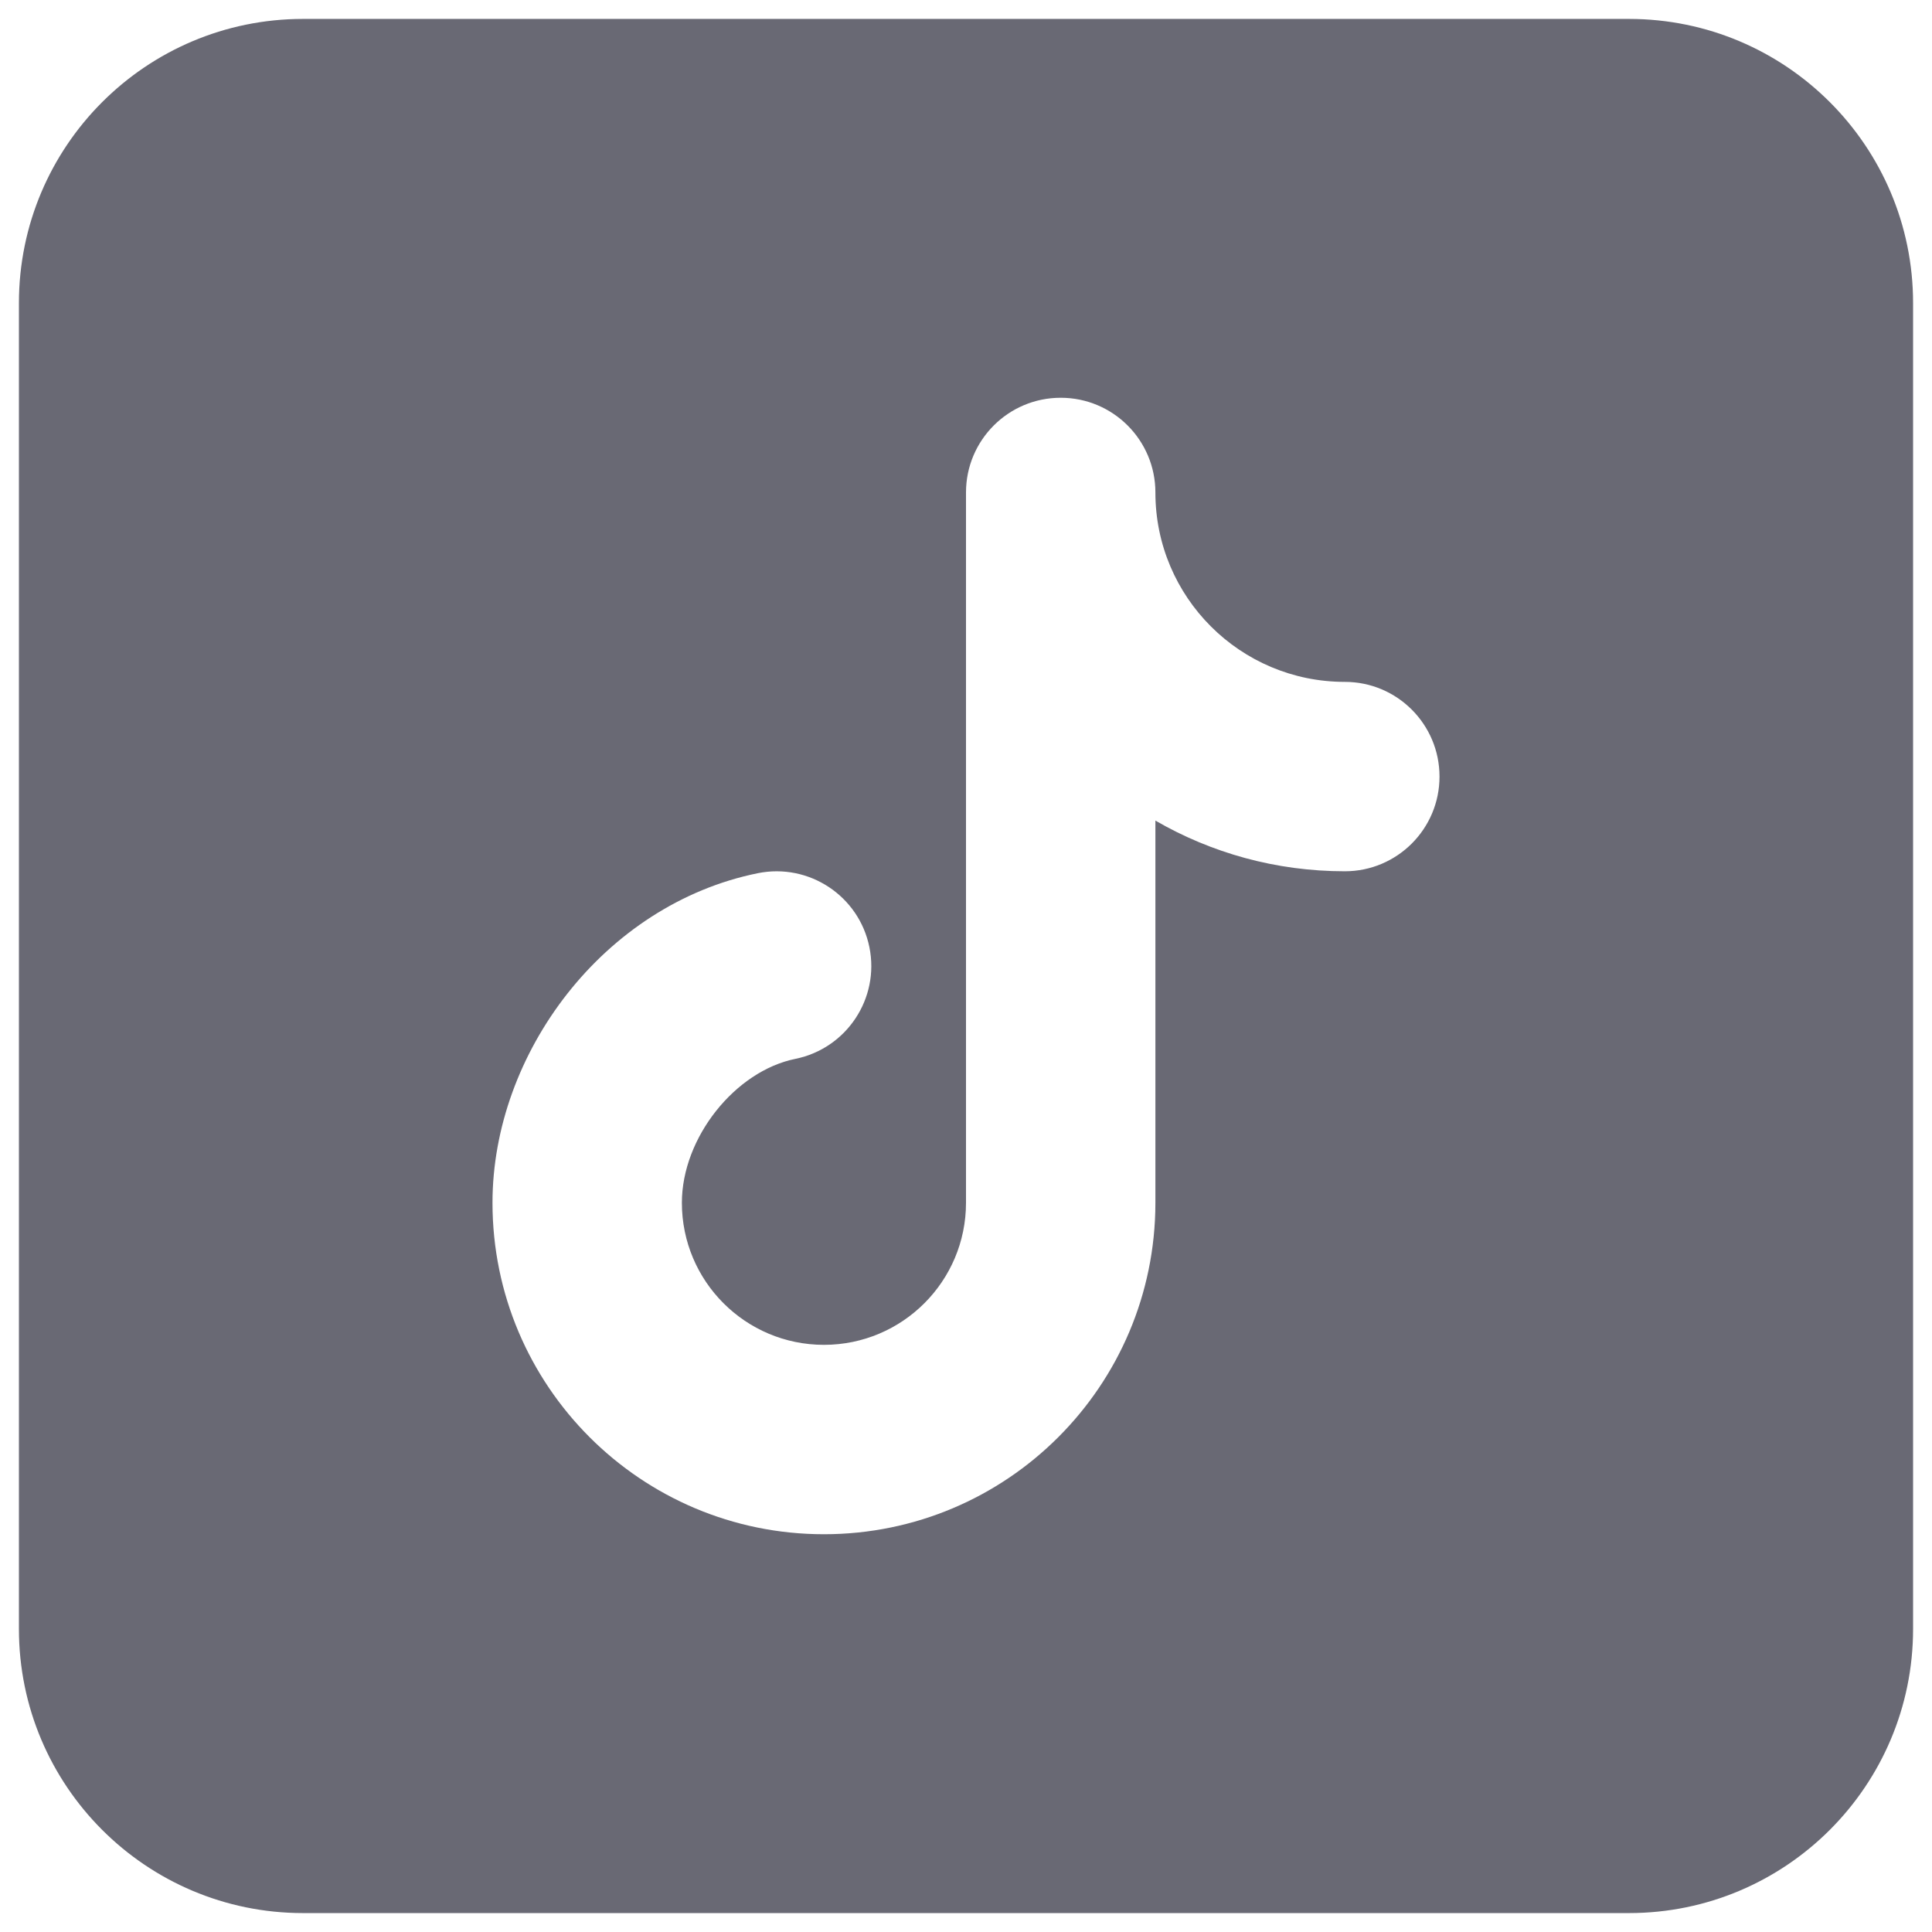 <svg width="34" height="34" viewBox="0 0 34 34" fill="none" xmlns="http://www.w3.org/2000/svg">
<path fill-rule="evenodd" clip-rule="evenodd" d="M5.333 0.333C2.572 0.333 0.333 2.572 0.333 5.333V28.667C0.333 31.428 2.572 33.667 5.333 33.667H28.667C31.428 33.667 33.667 31.428 33.667 28.667V5.333C33.667 2.572 31.428 0.333 28.667 0.333H5.333ZM18.667 7C19.587 7 20.333 7.746 20.333 8.667C20.333 10.508 21.826 12 23.667 12C24.587 12 25.333 12.746 25.333 13.667C25.333 14.587 24.587 15.333 23.667 15.333C22.452 15.333 21.314 15.009 20.333 14.441V21.167V21.172C20.33 24.391 17.72 27 14.5 27C11.278 27 8.667 24.388 8.667 21.167C8.667 18.538 10.622 15.918 13.335 15.367C14.237 15.184 15.117 15.767 15.3 16.669C15.483 17.571 14.9 18.45 13.998 18.634C12.937 18.849 12 20.021 12 21.167C12 22.547 13.119 23.667 14.5 23.667C15.881 23.667 17 22.547 17 21.167V8.667C17 7.746 17.746 7 18.667 7Z" fill="#696974"/>
</svg>
